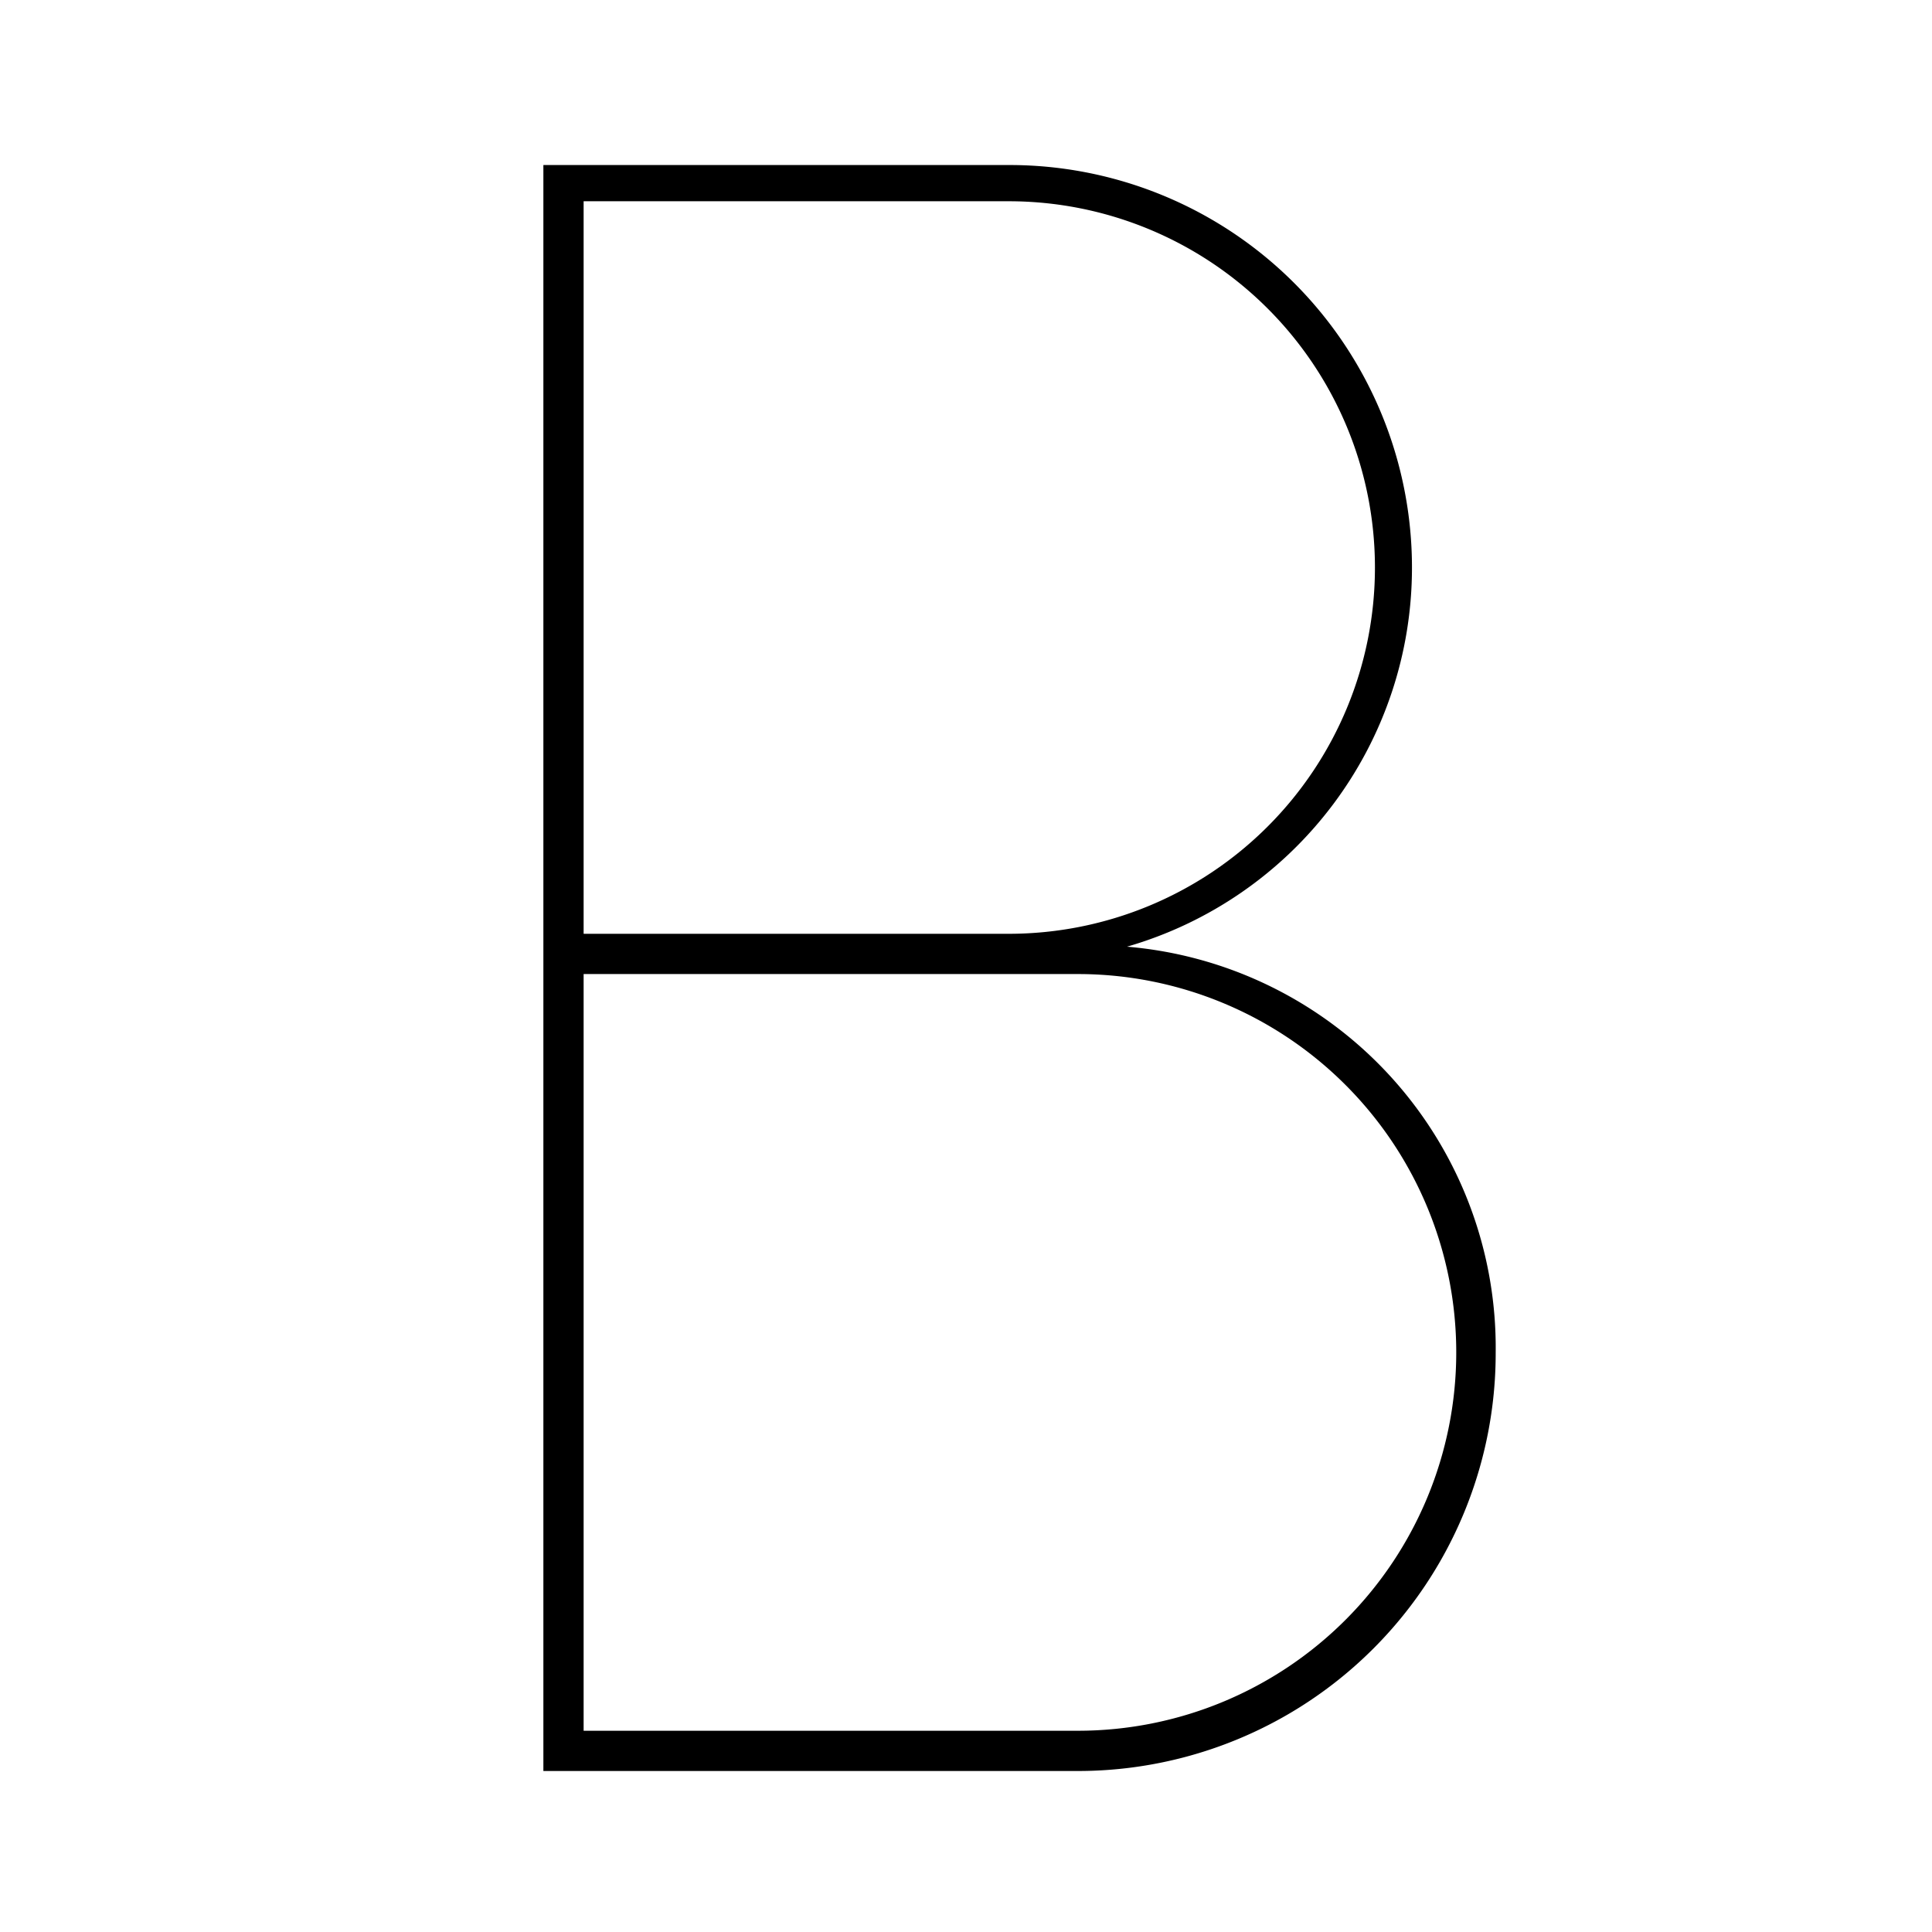 <svg id="Layer_1" data-name="Layer 1" xmlns="http://www.w3.org/2000/svg" viewBox="0 0 24 24"><title>iconoteka_b_letter_l_a</title><path d="M7.25,2.5h5.28a4.55,4.55,0,0,1,0,9.1H7.25Zm6.14,19H7.25V12.1h6.14a4.7,4.7,0,0,1,0,9.4ZM14,11.76a4.9,4.9,0,0,0,3.54-4.71,5,5,0,0,0-5-5H6.75V22h6.64a5.19,5.19,0,0,0,5.19-5.2A5,5,0,0,0,14,11.76Z"/></svg>